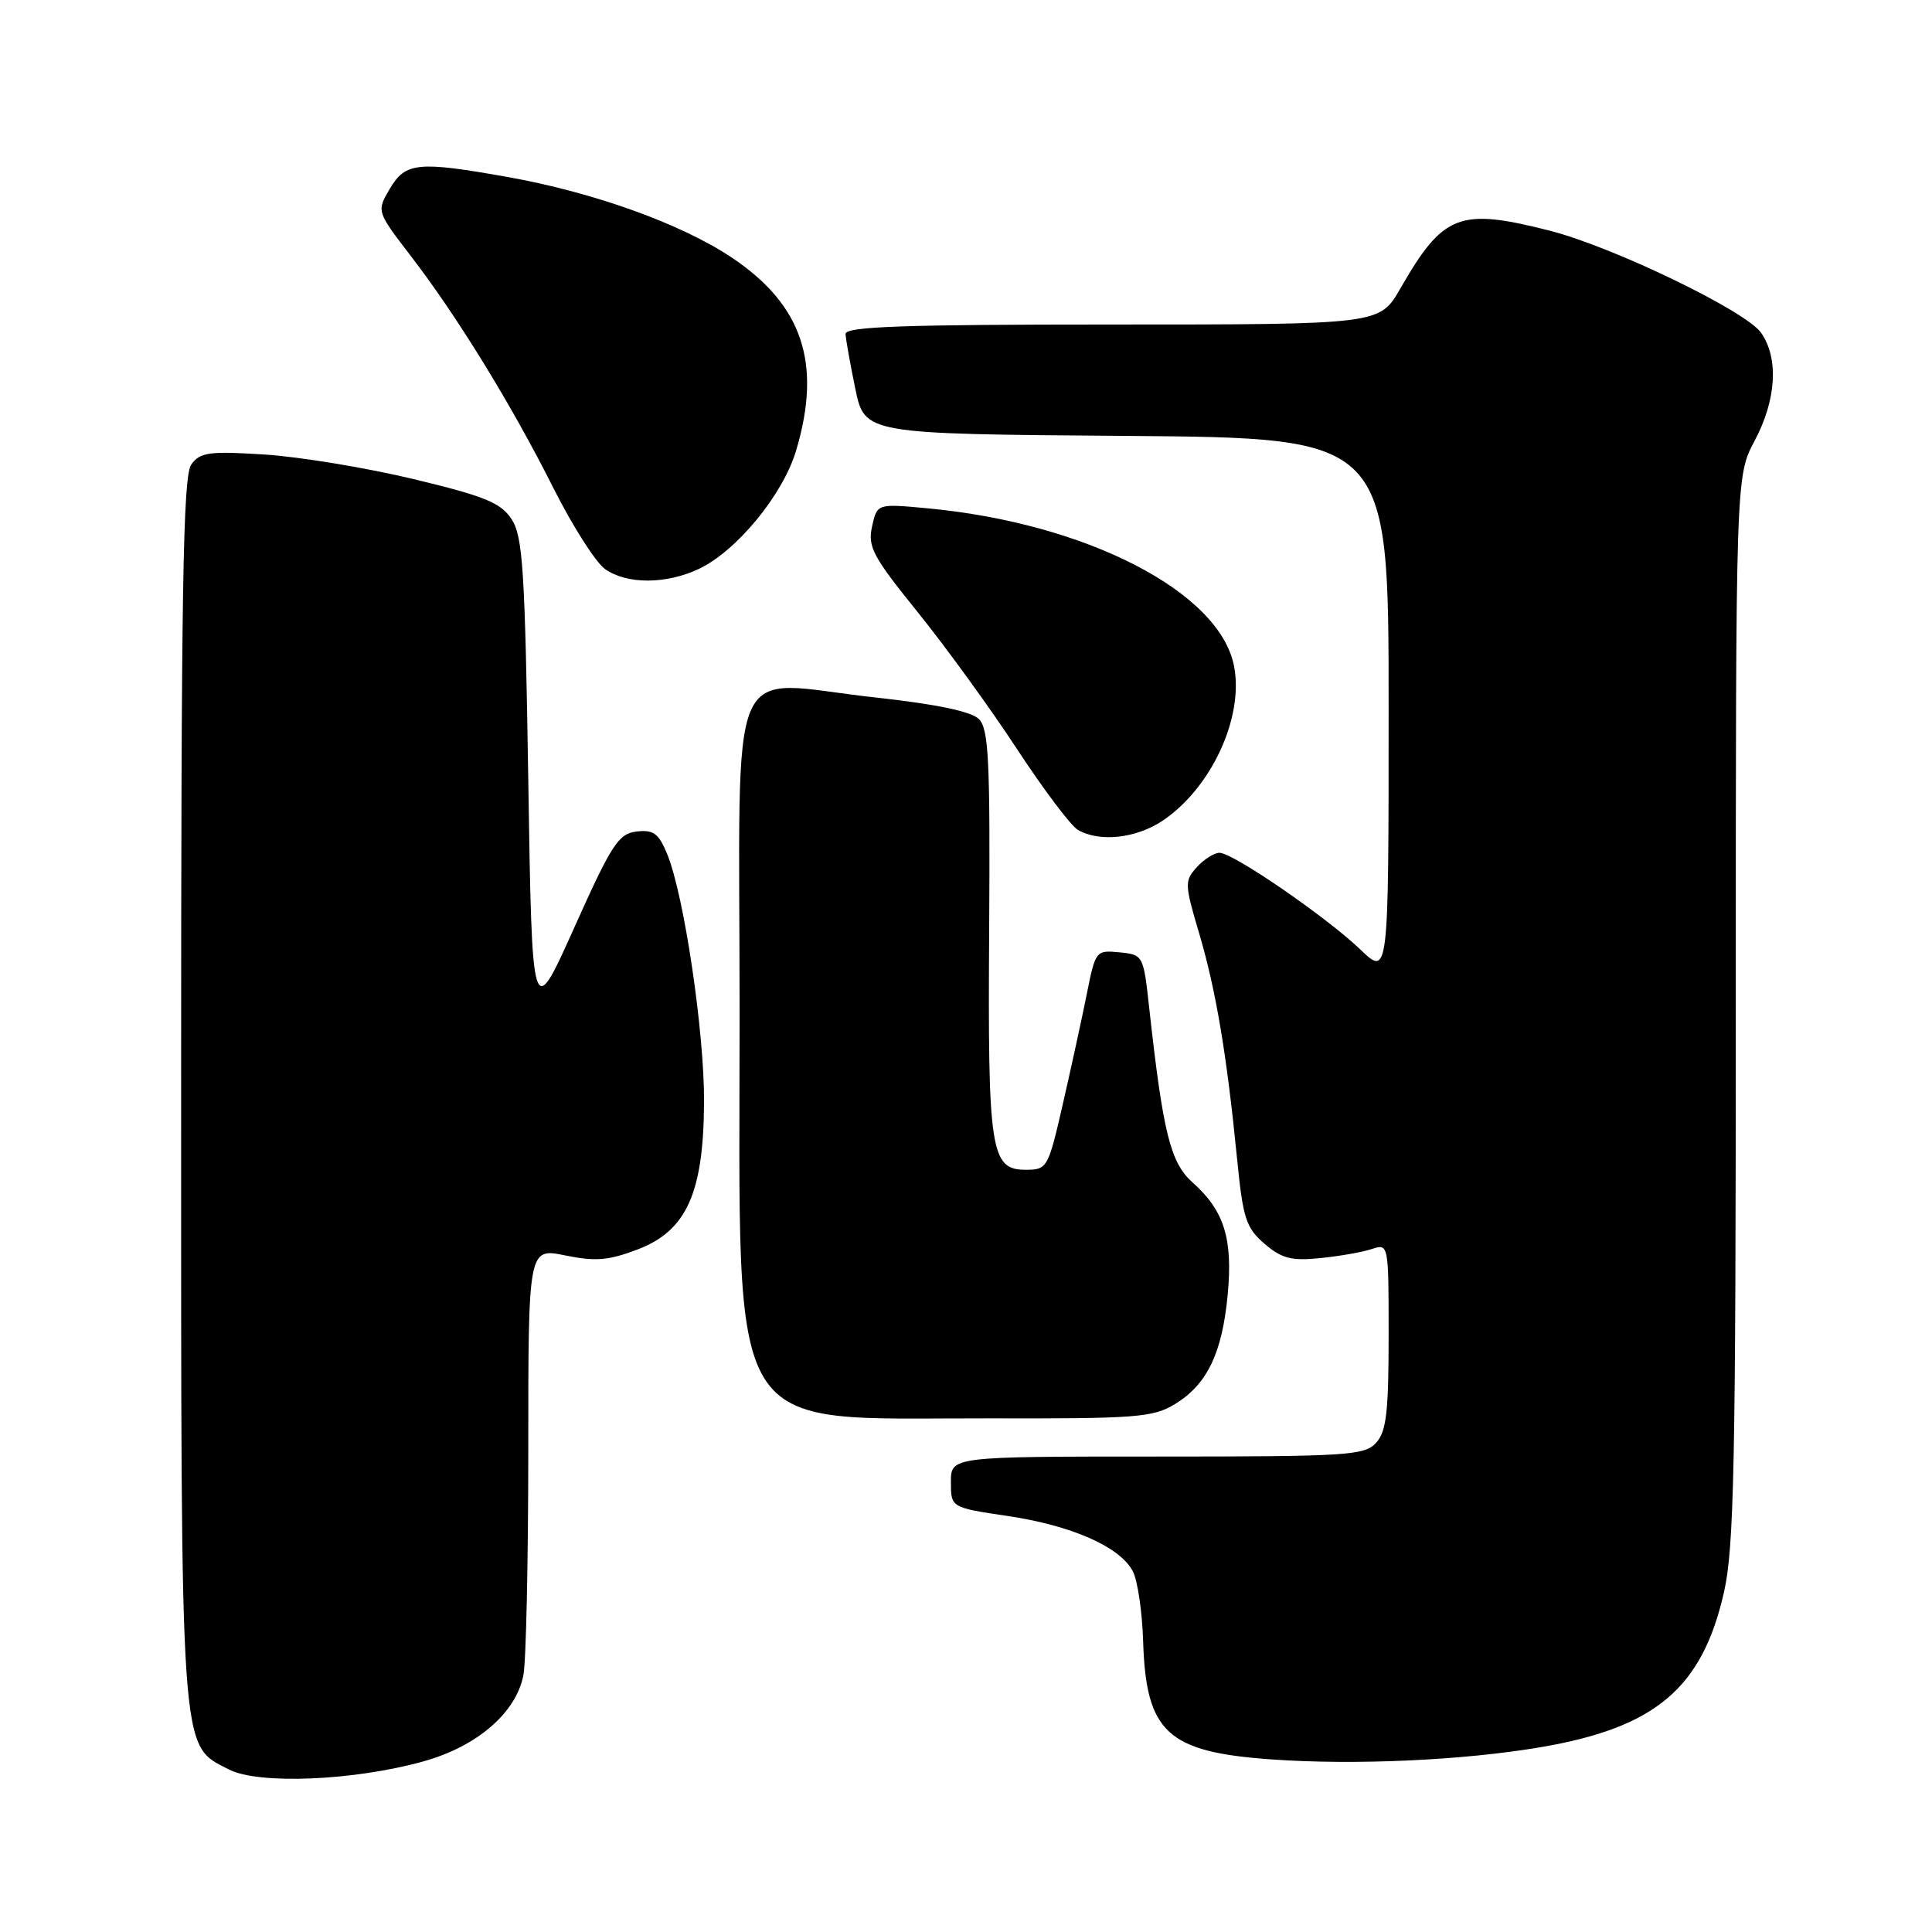 <?xml version="1.0" encoding="UTF-8" standalone="no"?>
<!DOCTYPE svg PUBLIC "-//W3C//DTD SVG 1.1//EN" "http://www.w3.org/Graphics/SVG/1.1/DTD/svg11.dtd" >
<svg xmlns="http://www.w3.org/2000/svg" xmlns:xlink="http://www.w3.org/1999/xlink" version="1.1" viewBox="0 0 256 256">
 <g >
 <path fill="currentColor"
d=" M 56.15 233.38 C 63.24 231.39 68.36 226.97 69.35 221.99 C 69.71 220.21 70.00 206.73 70.00 192.05 C 70.00 165.35 70.00 165.35 74.89 166.35 C 78.91 167.17 80.63 167.03 84.51 165.55 C 90.97 163.08 93.22 158.10 93.29 146.09 C 93.35 136.86 90.64 118.60 88.41 113.18 C 87.28 110.42 86.59 109.92 84.35 110.18 C 81.95 110.47 81.05 111.85 76.08 122.94 C 70.50 135.38 70.50 135.38 70.00 103.39 C 69.56 75.45 69.28 71.08 67.79 68.80 C 66.35 66.61 64.28 65.76 54.79 63.48 C 48.58 61.99 39.72 60.53 35.10 60.23 C 27.72 59.76 26.53 59.92 25.35 61.54 C 24.24 63.05 24.00 78.03 24.00 144.17 C 24.00 233.75 23.81 231.10 30.32 234.46 C 34.27 236.49 46.94 235.96 56.15 233.38 Z  M 204.28 231.49 C 219.39 228.89 225.55 223.67 228.43 211.00 C 229.78 205.09 230.00 194.02 230.00 133.61 C 230.00 63.11 230.00 63.11 232.50 58.40 C 235.39 52.97 235.71 47.46 233.35 44.09 C 231.33 41.20 213.75 32.71 205.36 30.57 C 193.36 27.51 191.24 28.33 185.54 38.25 C 182.81 43.00 182.81 43.00 147.40 43.00 C 119.72 43.00 112.01 43.27 112.04 44.25 C 112.07 44.94 112.65 48.20 113.33 51.50 C 114.58 57.50 114.58 57.50 149.29 57.76 C 184.00 58.03 184.00 58.03 184.00 93.72 C 184.00 129.41 184.00 129.41 180.25 125.81 C 175.72 121.48 163.38 113.00 161.59 113.00 C 160.89 113.00 159.53 113.86 158.58 114.91 C 156.95 116.71 156.96 117.17 158.89 123.66 C 161.11 131.15 162.55 139.71 163.91 153.46 C 164.70 161.46 165.09 162.68 167.55 164.80 C 169.83 166.76 171.11 167.09 174.91 166.71 C 177.43 166.46 180.51 165.92 181.75 165.51 C 184.00 164.77 184.00 164.77 184.00 177.05 C 184.00 187.09 183.70 189.68 182.35 191.17 C 180.82 192.86 178.57 193.00 153.35 193.00 C 126.00 193.00 126.00 193.00 126.00 196.38 C 126.00 199.76 126.00 199.76 133.54 200.88 C 142.00 202.14 148.36 204.94 150.09 208.17 C 150.73 209.36 151.35 213.54 151.47 217.45 C 151.85 229.56 154.66 232.15 168.45 233.13 C 179.56 233.92 193.94 233.26 204.28 231.49 Z  M 155.70 186.04 C 159.96 183.44 161.95 179.29 162.68 171.52 C 163.37 164.11 162.21 160.41 158.02 156.68 C 155.08 154.05 154.11 150.16 152.27 133.50 C 151.51 126.56 151.47 126.50 148.33 126.19 C 145.22 125.89 145.15 125.98 144.01 131.69 C 143.37 134.89 141.94 141.44 140.84 146.25 C 138.88 154.81 138.77 155.00 135.89 155.00 C 131.25 155.00 130.88 152.52 131.07 123.20 C 131.21 100.71 131.01 96.59 129.71 95.28 C 128.69 94.27 124.12 93.31 116.00 92.42 C 95.92 90.22 98.00 85.39 98.00 134.31 C 98.00 191.65 95.67 187.87 131.00 187.94 C 150.61 187.99 152.78 187.82 155.70 186.04 Z  M 154.08 108.73 C 160.50 104.40 164.81 95.11 163.53 88.32 C 161.68 78.45 143.95 69.31 122.86 67.35 C 116.22 66.73 116.22 66.73 115.55 69.77 C 114.96 72.46 115.65 73.75 121.63 81.15 C 125.33 85.74 131.24 93.88 134.75 99.24 C 138.26 104.59 141.89 109.42 142.82 109.96 C 145.69 111.63 150.55 111.10 154.08 108.73 Z  M 92.63 75.37 C 97.64 72.99 103.77 65.52 105.50 59.67 C 108.93 48.13 106.34 40.40 96.95 34.12 C 90.25 29.65 78.65 25.48 67.24 23.45 C 55.39 21.34 53.73 21.50 51.66 25.00 C 49.89 28.00 49.89 28.00 54.45 33.94 C 60.58 41.91 67.82 53.69 73.37 64.75 C 75.89 69.75 78.96 74.56 80.19 75.42 C 83.09 77.45 88.28 77.43 92.63 75.37 Z "/>
</g>
</svg>